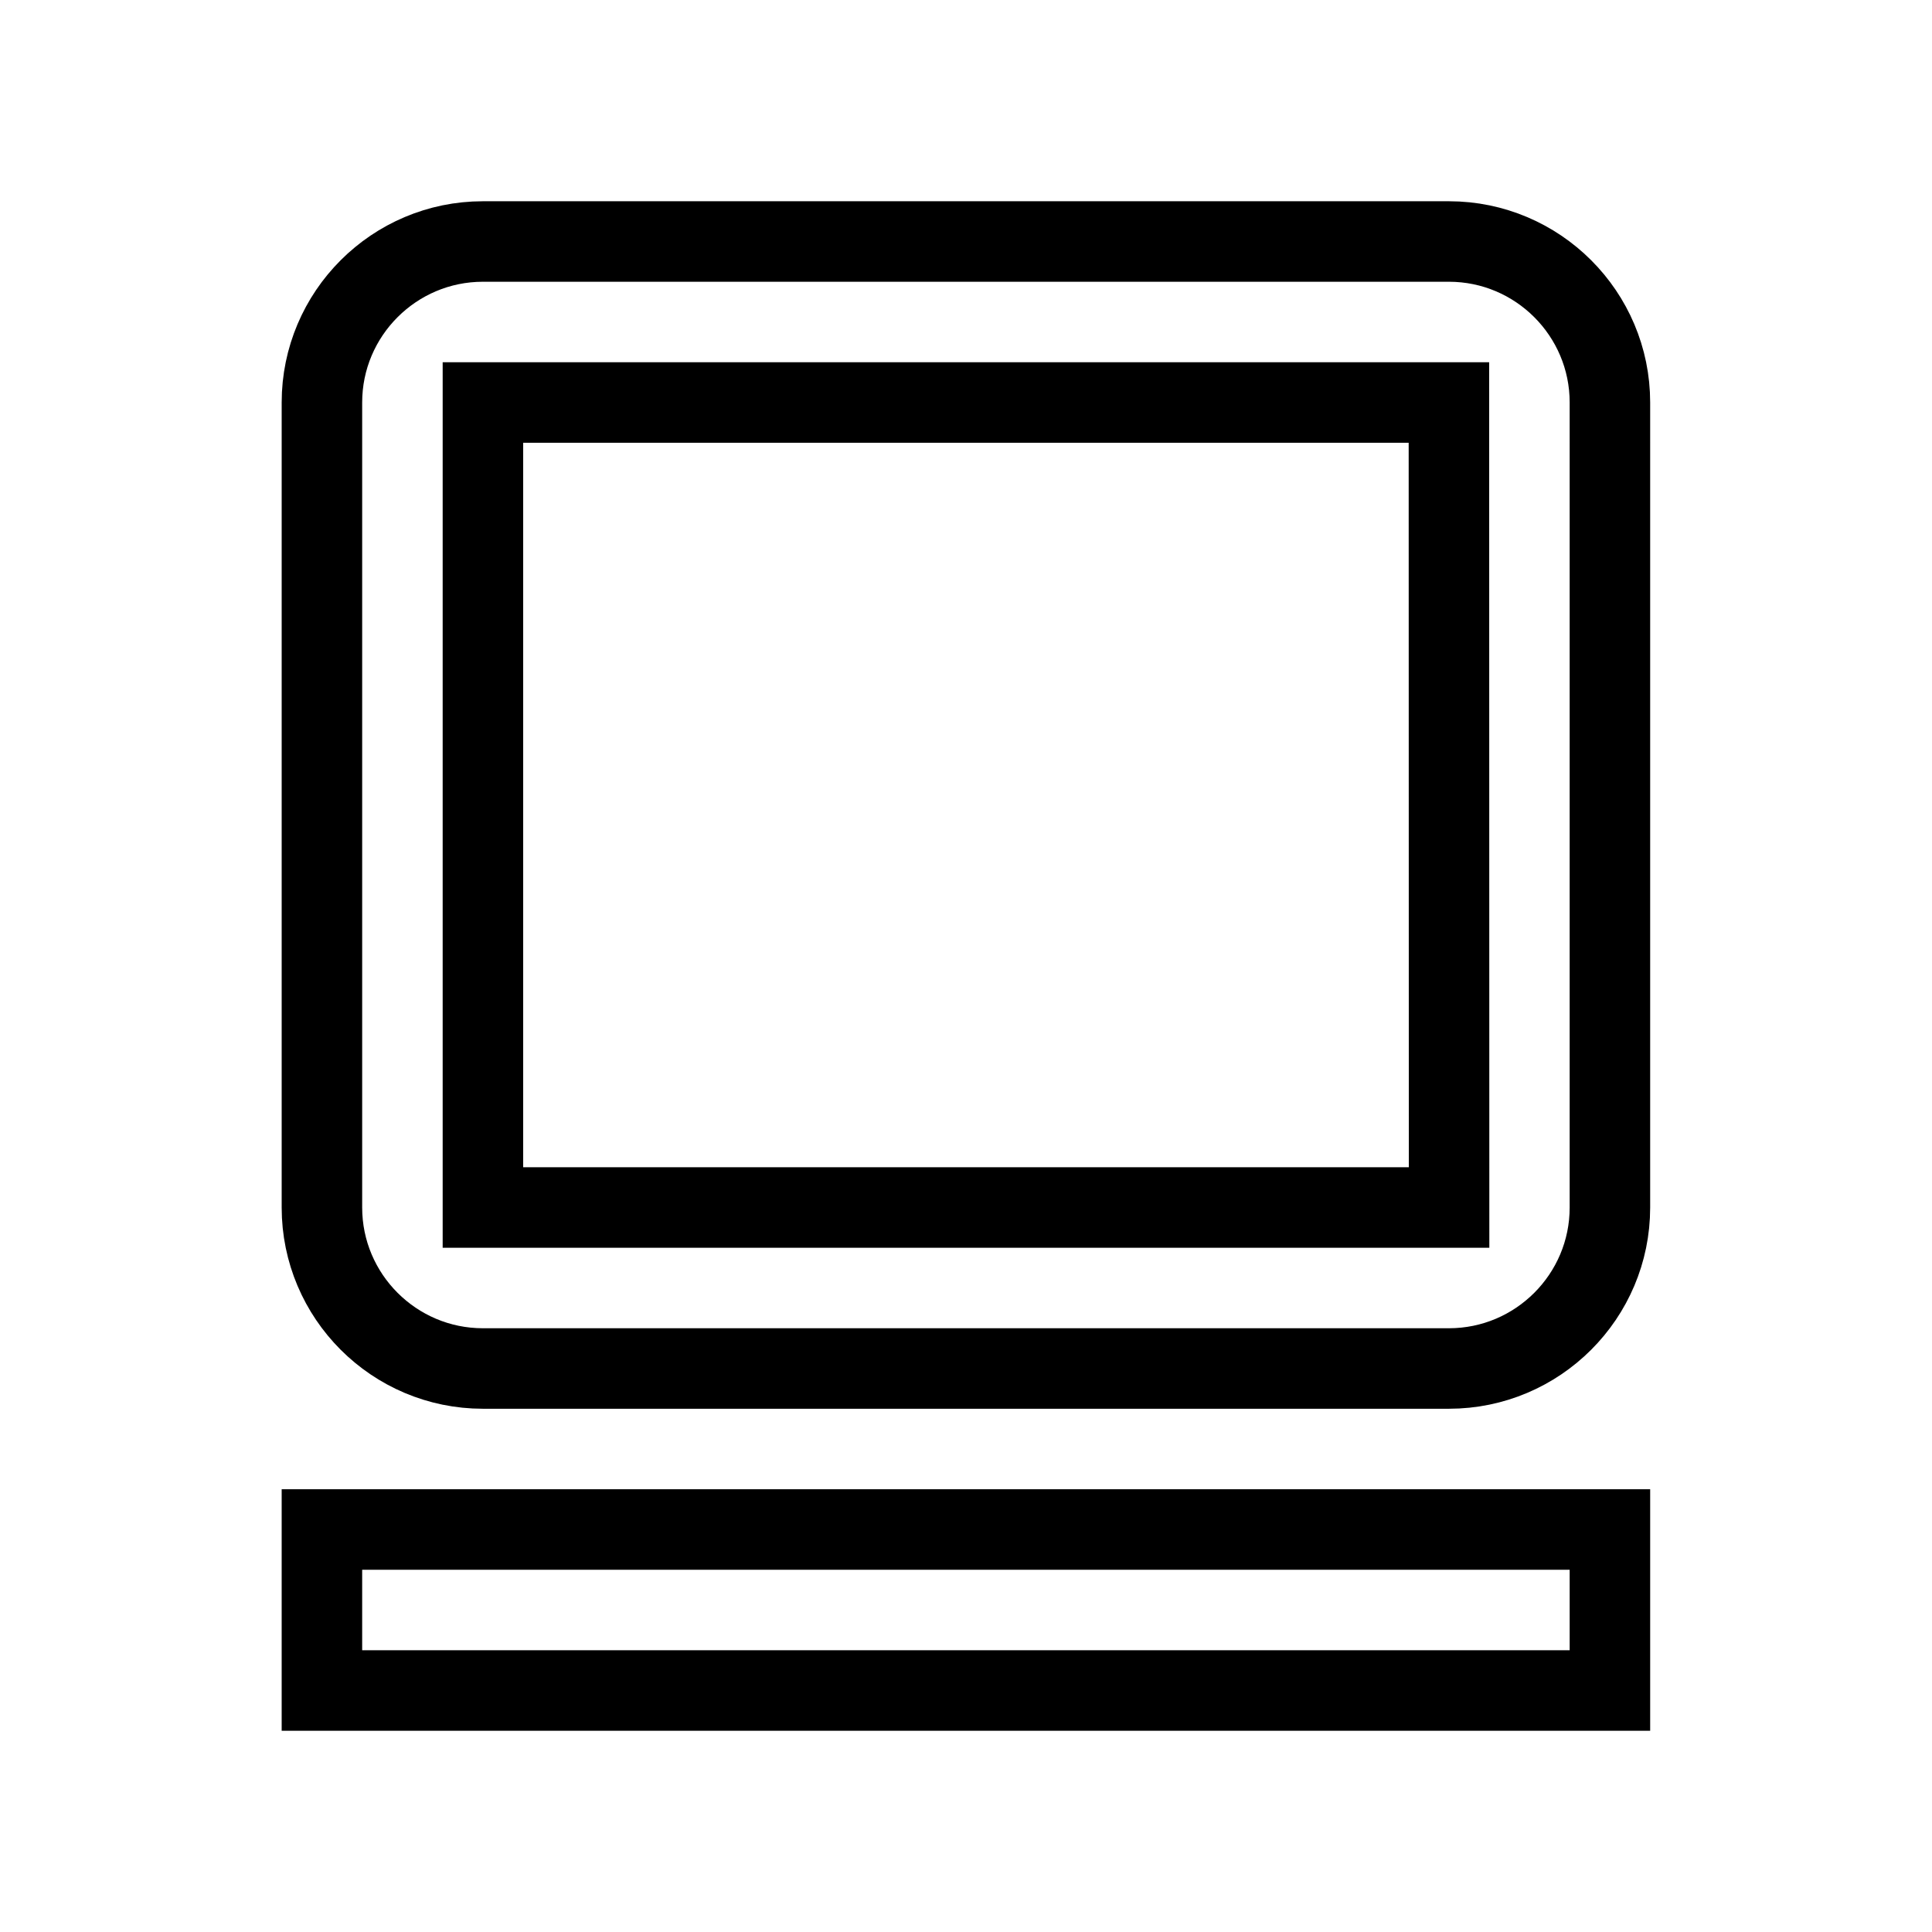 <svg xmlns="http://www.w3.org/2000/svg" fill="none" stroke="currentColor" viewBox="0 0 24 24"><path d="M17.999 17c1.103 0 2-.897 2-2V5c0-1.103-.897-2-2-2h-12c-1.103 0-2 .897-2 2v10c0 1.103.897 2 2 2H17.999zM5.999 5h12l.002 10H5.999V5zM3.999 19H19.999V21H3.999z"/></svg>